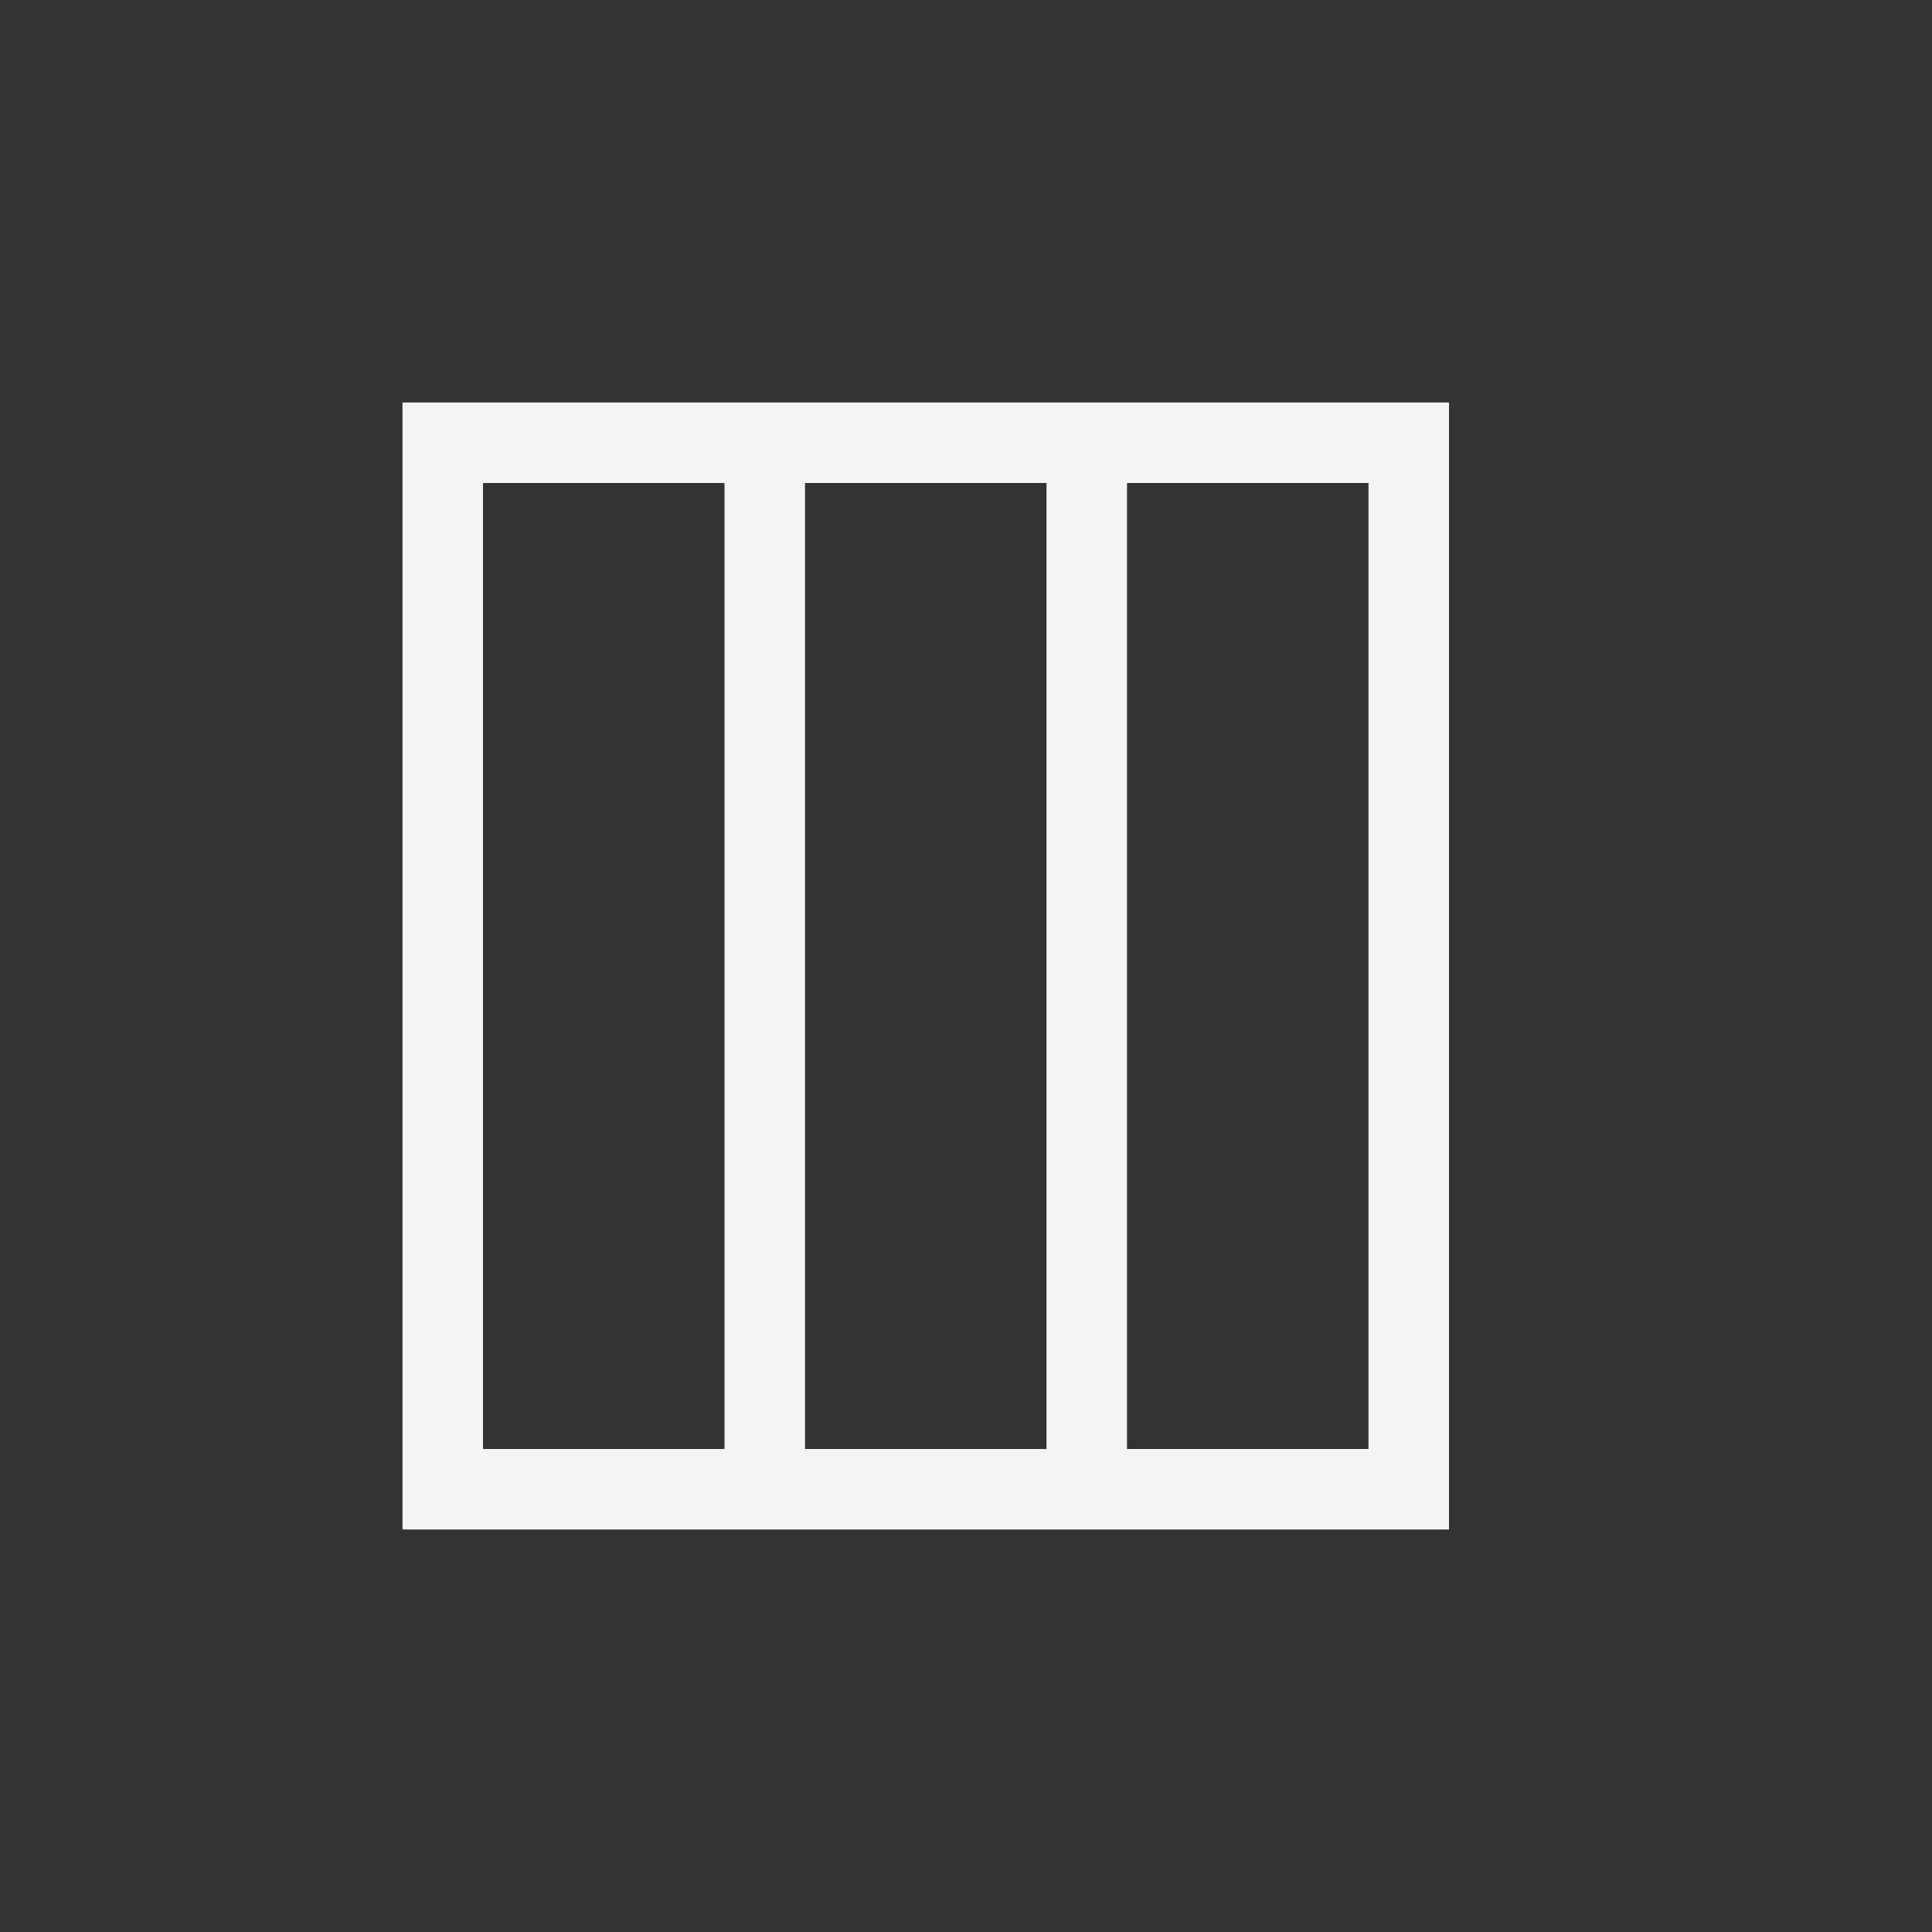 <?xml version="1.0" encoding="UTF-8"?>
<svg width="24px" height="24px" viewBox="0 0 24 24" version="1.1" xmlns="http://www.w3.org/2000/svg" xmlns:xlink="http://www.w3.org/1999/xlink">
    <rect x="0" y="0" width="24" height="24" fill="#333333" stroke="none"/>
    <!-- Generator: Sketch 51.3 (57544) - http://www.bohemiancoding.com/sketch -->
    <title>page-3sides</title>
    <desc>Created with Sketch.</desc>
    <defs></defs>
    <g id="page-3sides" stroke="none" stroke-width="1" fill="none" fill-rule="evenodd">
        <path d="M5,5 L5,19 L18,19 L18,5 L5,5 Z M6,6 L9,6 L9,18 L6,18 L6,6 Z M10,6 L13,6 L13,18 L10,18 L10,6 Z M14,6 L17,6 L17,18 L14,18 L14,6 Z" id="Shape" fill="#f4f4f7" fill-rule="nonzero"></path>
    </g>
</svg>
